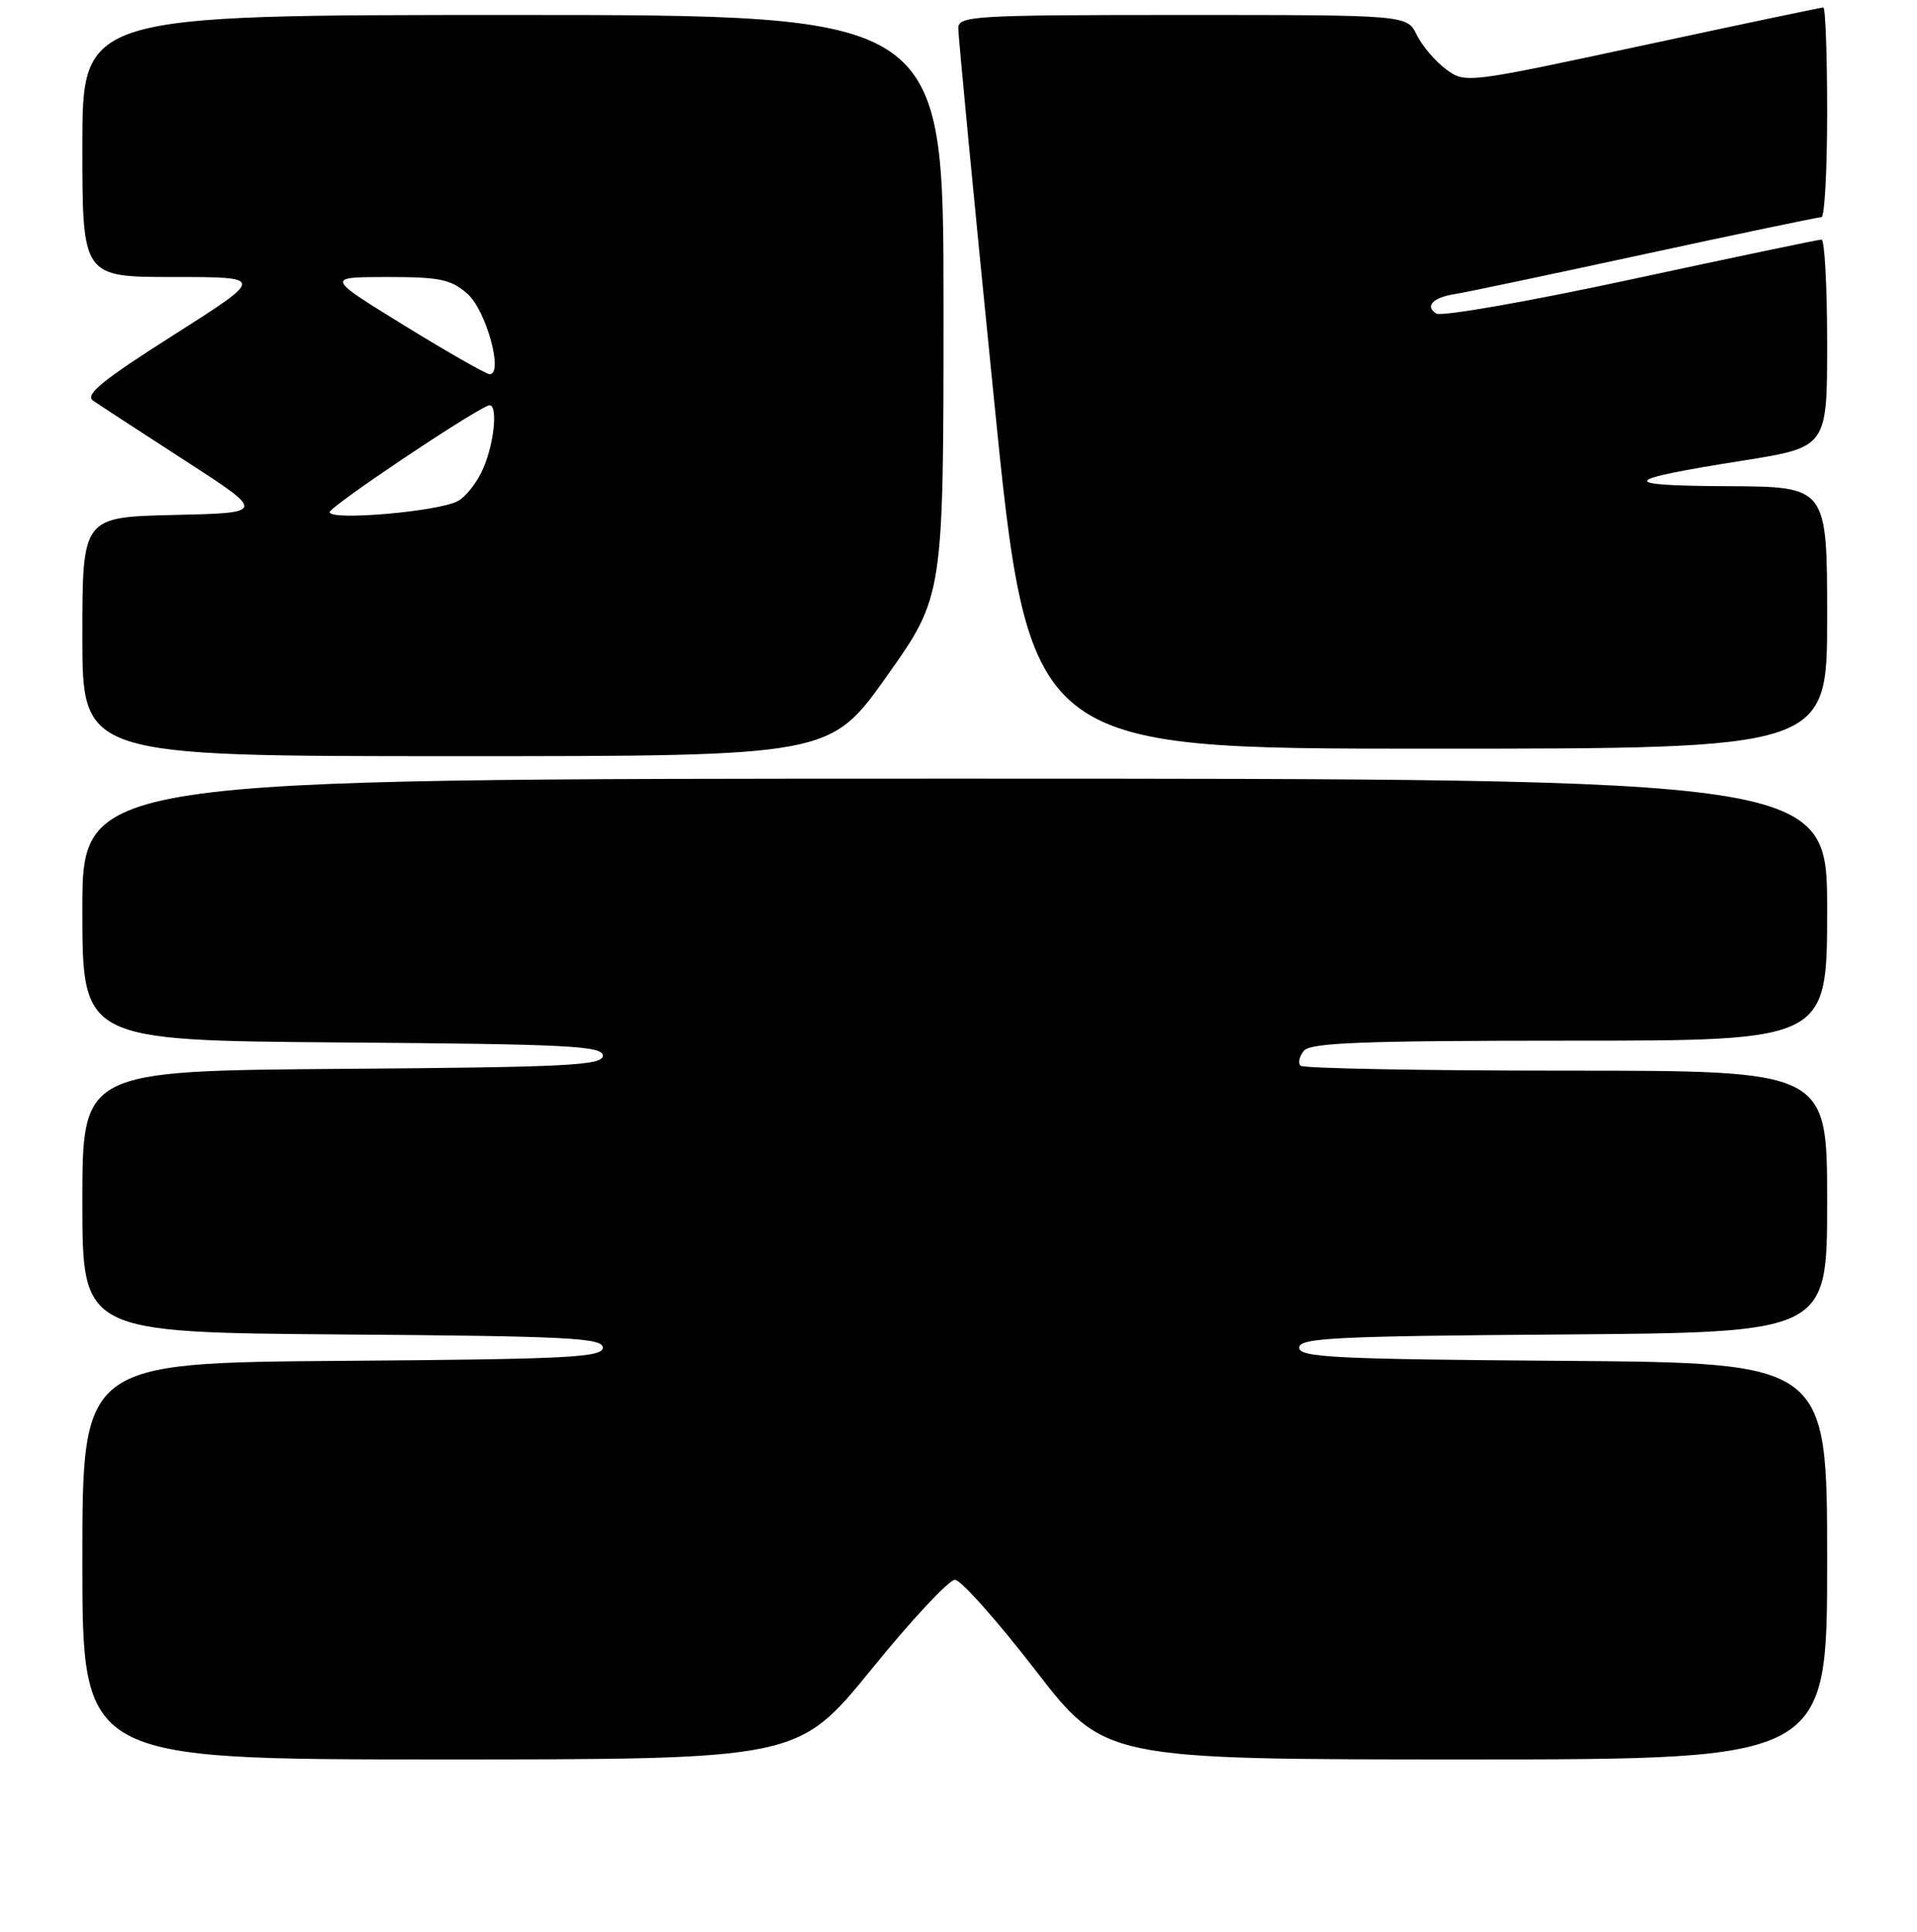 <?xml version="1.0" encoding="UTF-8" standalone="no"?>
<!DOCTYPE svg PUBLIC "-//W3C//DTD SVG 1.1//EN" "http://www.w3.org/Graphics/SVG/1.1/DTD/svg11.dtd" >
<svg xmlns="http://www.w3.org/2000/svg" xmlns:xlink="http://www.w3.org/1999/xlink" version="1.1" viewBox="0 0 256 258">
 <g >
 <path fill="currentColor"
d=" M 116.34 223.00 C 121.70 216.40 126.73 211.00 127.52 211.00 C 128.30 211.00 133.11 216.40 138.21 223.00 C 147.47 235.00 147.47 235.00 195.73 235.00 C 244.00 235.00 244.00 235.00 244.00 208.51 C 244.00 182.03 244.00 182.03 208.75 181.76 C 178.20 181.54 173.50 181.30 173.50 180.00 C 173.50 178.70 178.20 178.46 208.75 178.24 C 244.00 177.97 244.00 177.97 244.00 160.49 C 244.00 143.00 244.00 143.00 209.17 143.00 C 190.01 143.00 174.04 142.70 173.68 142.34 C 173.31 141.98 173.52 141.08 174.13 140.34 C 175.02 139.27 182.08 139.00 209.62 139.00 C 244.00 139.00 244.00 139.00 244.00 121.50 C 244.00 104.00 244.00 104.00 127.50 104.00 C 11.00 104.00 11.00 104.00 11.00 121.49 C 11.00 138.97 11.00 138.97 45.75 139.24 C 75.86 139.46 80.50 139.70 80.50 141.00 C 80.50 142.30 75.86 142.54 45.75 142.76 C 11.00 143.03 11.00 143.03 11.00 160.50 C 11.00 177.97 11.00 177.97 45.75 178.24 C 75.86 178.46 80.50 178.70 80.50 180.00 C 80.50 181.30 75.86 181.54 45.75 181.76 C 11.00 182.03 11.00 182.03 11.00 208.51 C 11.00 235.00 11.00 235.00 58.79 235.00 C 106.58 235.00 106.58 235.00 116.34 223.00 Z  M 118.42 90.32 C 126.00 79.64 126.00 79.64 126.00 40.82 C 126.00 2.00 126.00 2.00 68.50 2.00 C 11.00 2.00 11.00 2.00 11.00 19.50 C 11.00 37.00 11.00 37.00 23.19 37.00 C 35.37 37.00 35.37 37.00 23.18 44.75 C 13.71 50.76 11.30 52.72 12.42 53.50 C 13.21 54.05 18.72 57.65 24.68 61.50 C 35.50 68.50 35.50 68.50 23.25 68.78 C 11.00 69.06 11.00 69.06 11.00 85.03 C 11.00 101.00 11.00 101.00 60.92 101.00 C 110.84 101.00 110.84 101.00 118.42 90.32 Z  M 244.00 82.50 C 244.00 65.00 244.00 65.00 230.75 64.94 C 215.83 64.87 216.26 64.13 232.75 61.52 C 244.00 59.73 244.00 59.73 244.00 45.87 C 244.00 38.24 243.66 32.00 243.25 32.00 C 242.84 32.00 231.38 34.40 217.78 37.33 C 204.18 40.26 192.50 42.31 191.81 41.88 C 190.24 40.91 191.37 39.72 194.28 39.28 C 195.50 39.10 206.85 36.71 219.50 33.97 C 232.15 31.23 242.84 29.00 243.25 29.00 C 243.66 29.00 244.00 22.70 244.00 15.00 C 244.00 7.30 243.77 1.00 243.49 1.00 C 243.21 1.00 232.34 3.28 219.34 6.08 C 195.72 11.15 195.68 11.15 193.09 9.24 C 191.67 8.18 189.91 6.12 189.20 4.66 C 187.89 2.00 187.89 2.00 157.95 2.00 C 130.10 2.00 128.00 2.12 127.97 3.75 C 127.95 4.71 130.07 26.76 132.68 52.75 C 137.41 100.00 137.41 100.00 190.70 100.00 C 244.00 100.00 244.00 100.00 244.00 82.50 Z  M 44.03 68.40 C 44.05 67.66 62.41 55.32 65.20 54.17 C 66.50 53.63 66.12 58.78 64.58 62.45 C 63.81 64.31 62.25 66.33 61.13 66.93 C 58.50 68.34 43.99 69.58 44.03 68.40 Z  M 54.00 43.48 C 43.50 37.01 43.50 37.01 51.69 37.00 C 58.78 37.00 60.23 37.31 62.43 39.25 C 64.93 41.47 67.28 50.03 65.38 49.98 C 64.90 49.96 59.78 47.04 54.00 43.48 Z "/>
</g>
</svg>